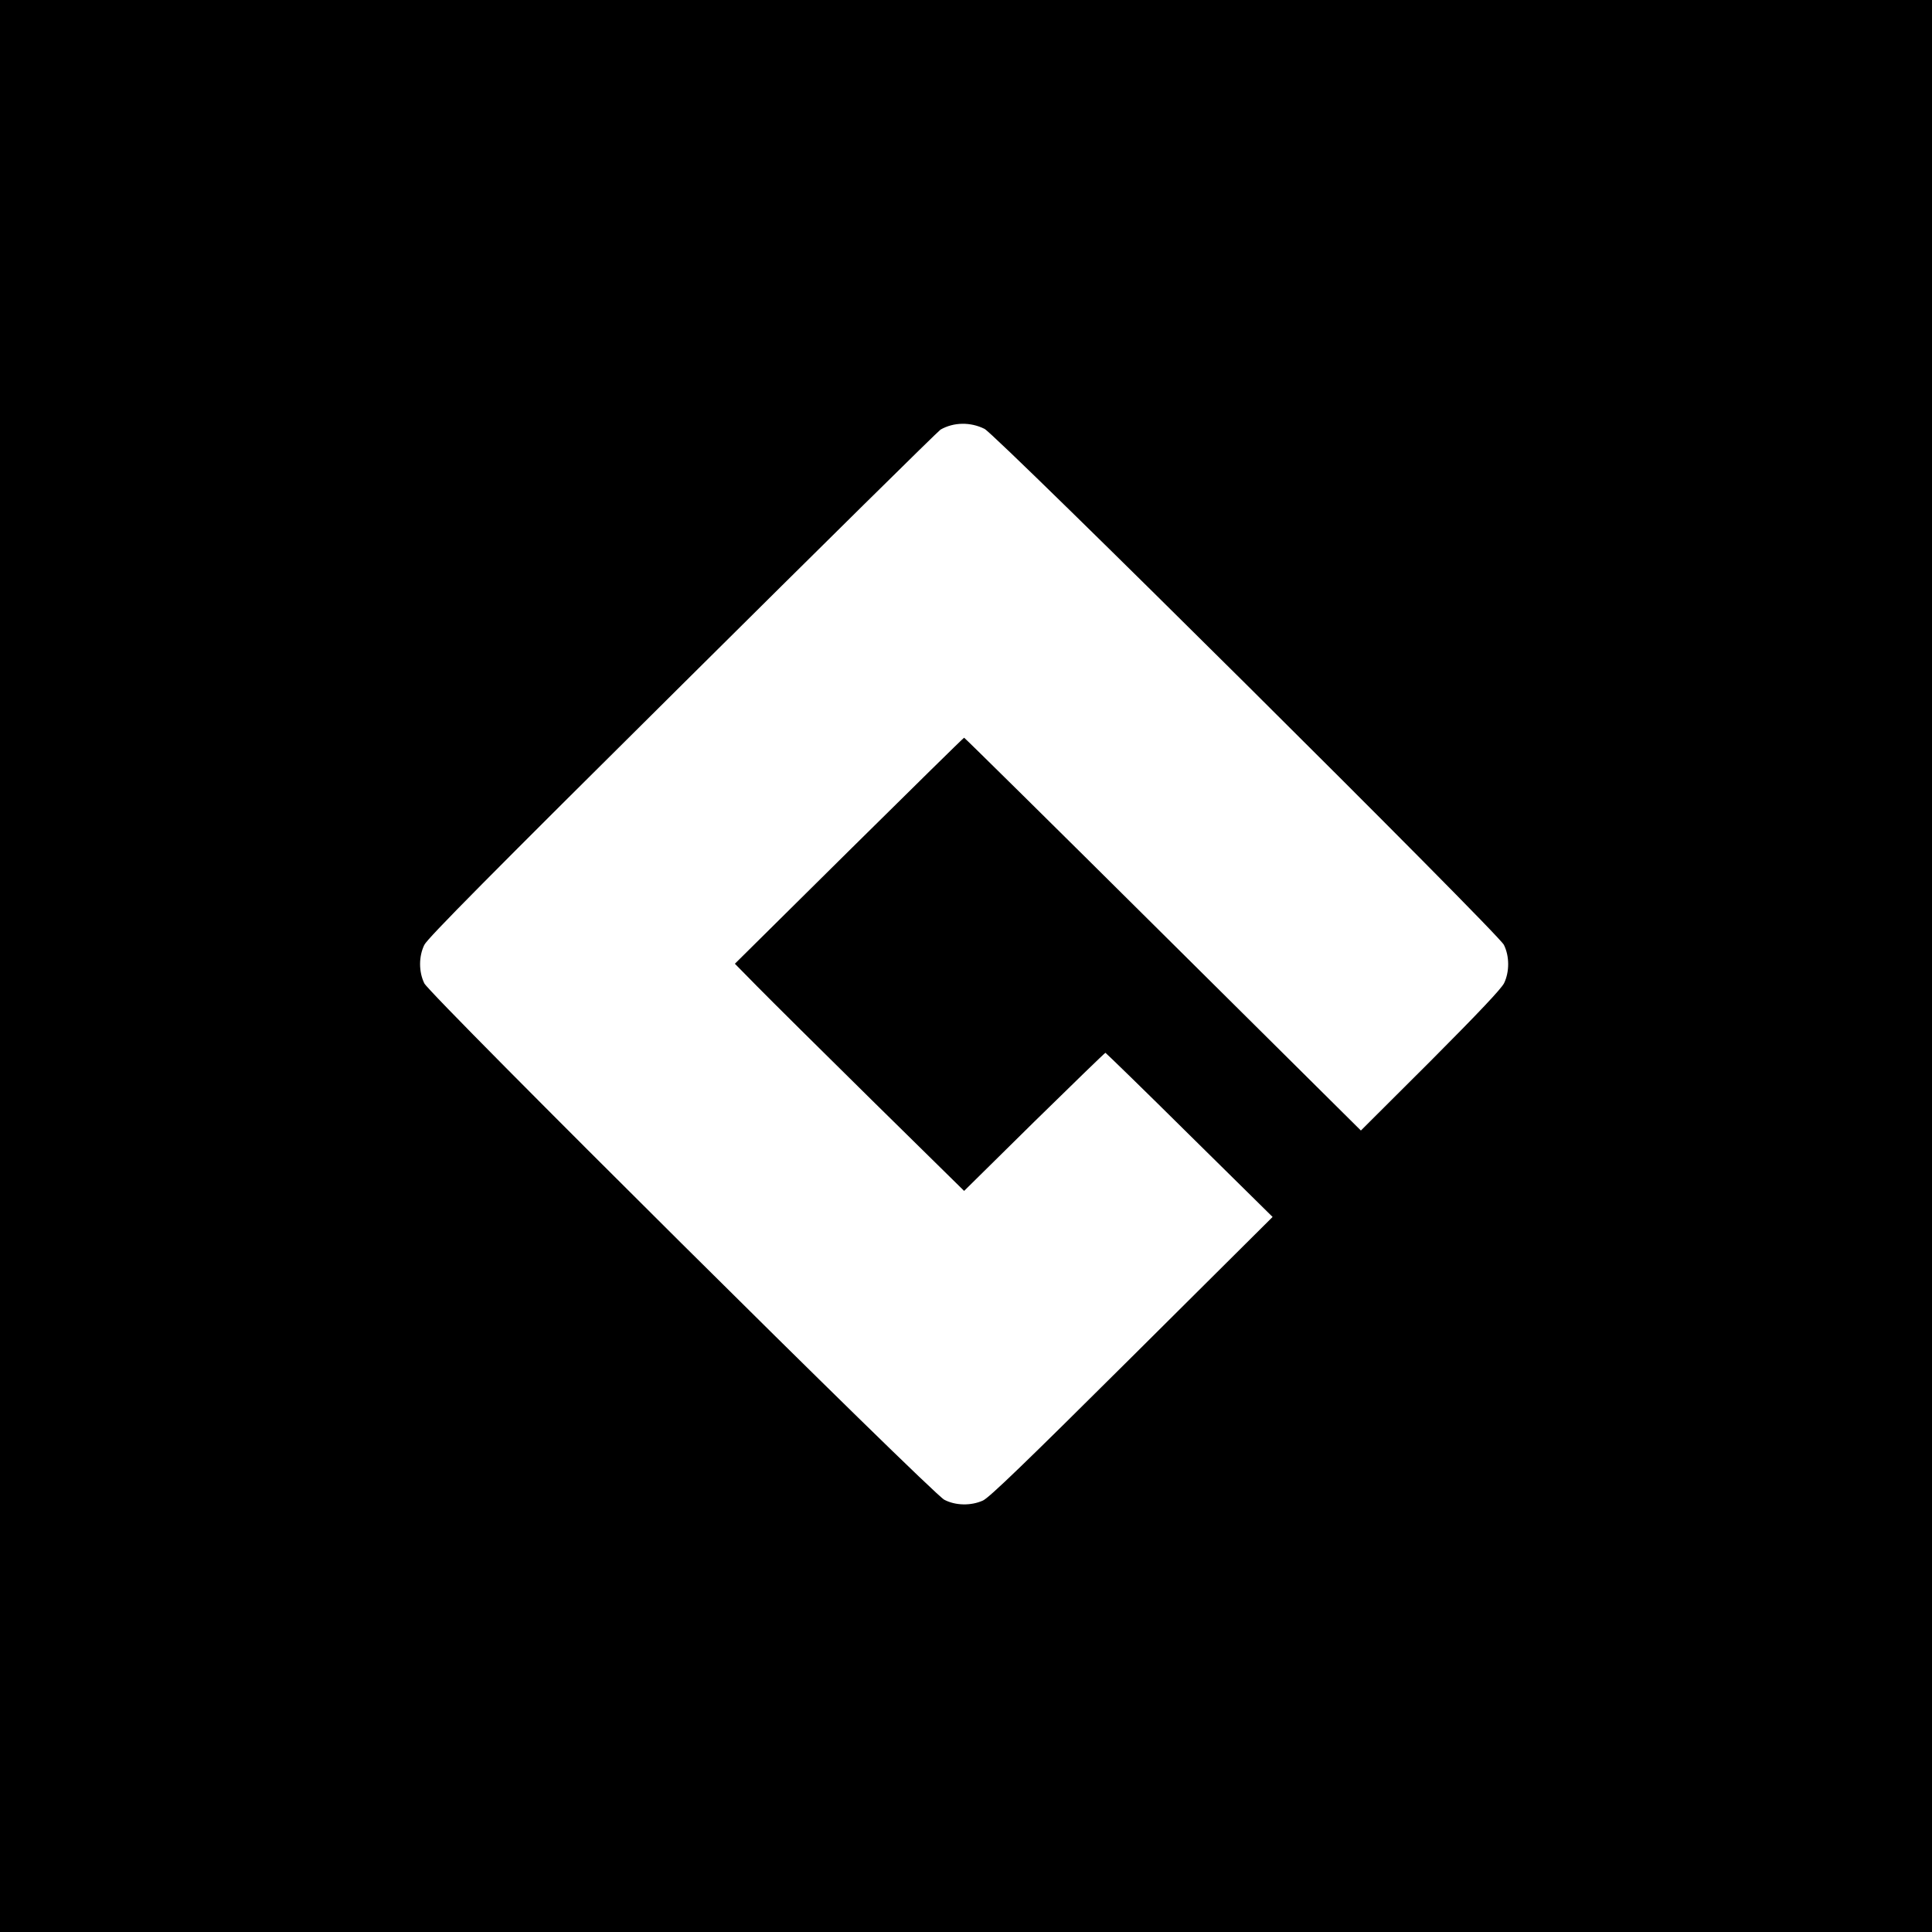 <?xml version="1.0" standalone="no"?>
<!DOCTYPE svg PUBLIC "-//W3C//DTD SVG 20010904//EN"
 "http://www.w3.org/TR/2001/REC-SVG-20010904/DTD/svg10.dtd">
<svg version="1.0" xmlns="http://www.w3.org/2000/svg"
 width="1024pt" height="1024pt" viewBox="0 0 1024 1024"
 preserveAspectRatio="xMidYMid meet">
<g transform="translate(0,1024) scale(0.1,-0.1)"
fill="#000000" stroke="none">
<path d="M0 5120 l0 -5120 5120 0 5120 0 0 5120 0 5120 -5120 0 -5120 0 0
-5120z m5218 2847 c65 -33 2724 -2674 2753 -2735 30 -60 30 -143 1 -203 -15
-30 -135 -157 -390 -413 l-369 -368 -1049 1041 c-577 573 -1051 1041 -1054
1041 -3 0 -277 -270 -610 -599 l-605 -599 120 -122 c66 -67 339 -338 607 -602
l488 -480 371 366 c205 201 375 366 378 366 3 -1 204 -196 446 -436 l440 -434
-745 -741 c-570 -567 -756 -746 -790 -762 -64 -29 -146 -27 -205 4 -69 36
-2726 2675 -2756 2737 -30 61 -30 143 0 204 16 34 354 375 1369 1382 741 736
1356 1343 1367 1349 70 40 159 41 233 4z"/>
</g>
</svg>

